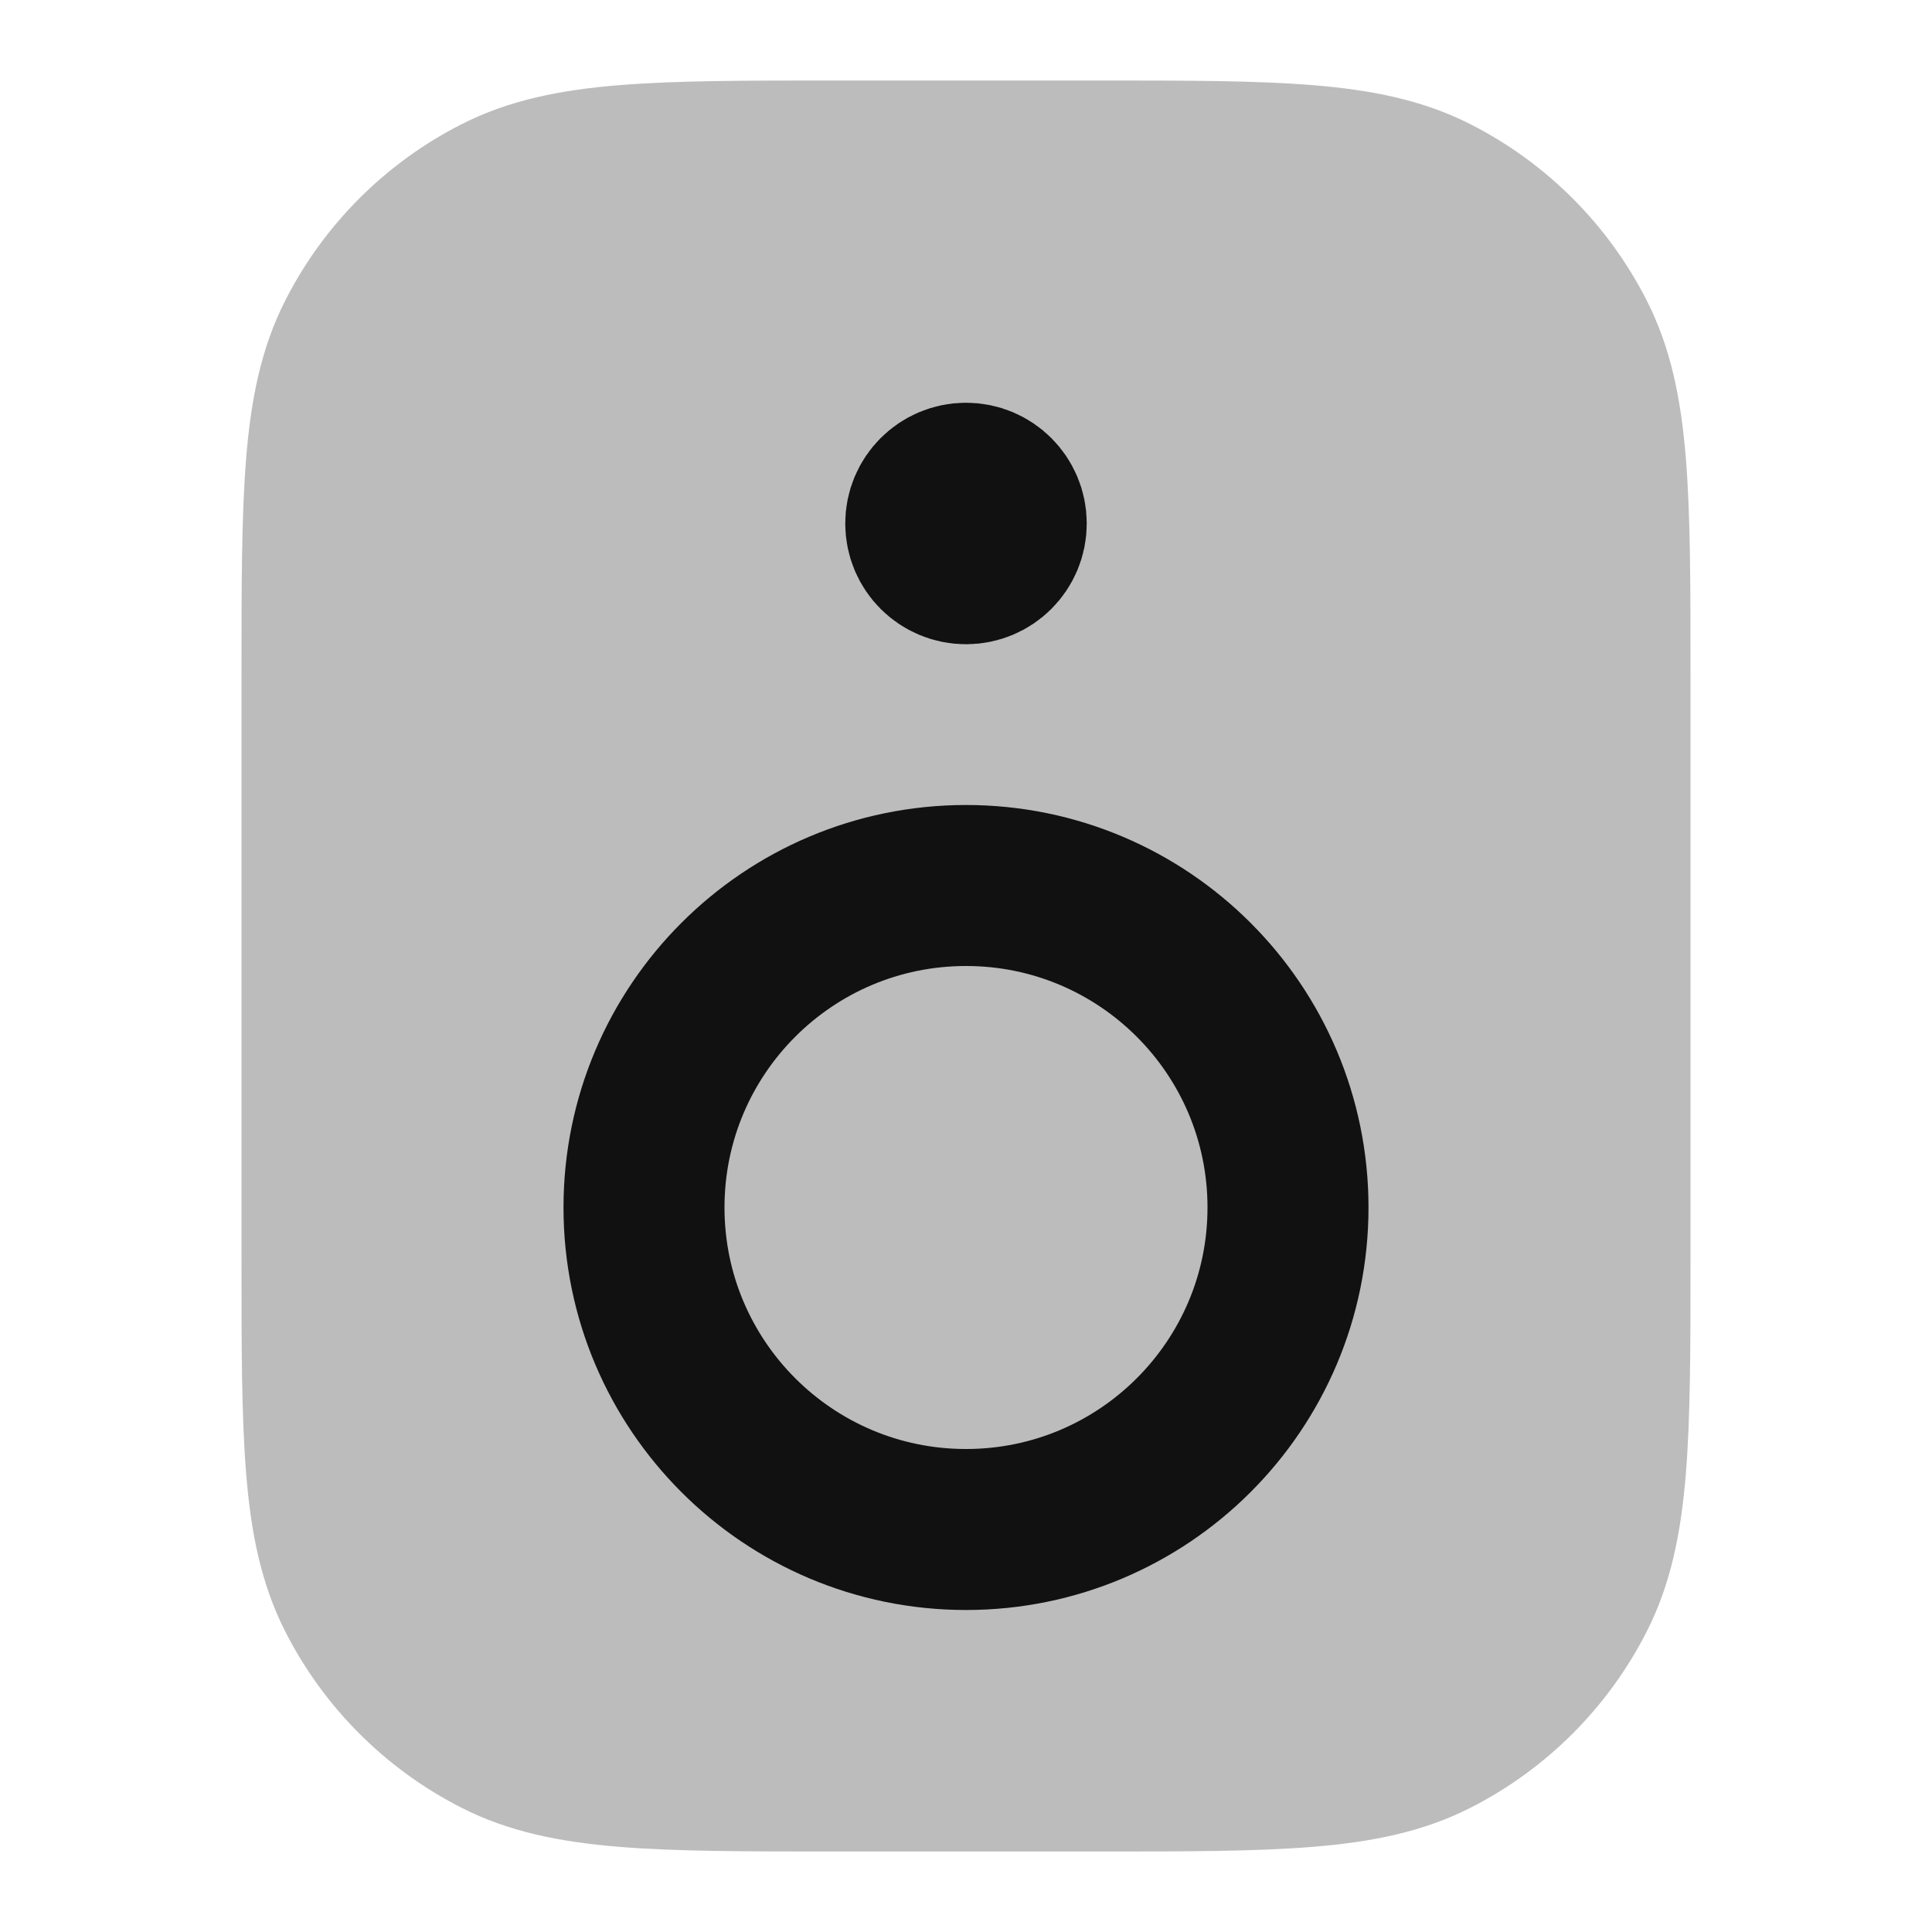 <svg width="24" height="24" viewBox="0 0 24 24" fill="none" xmlns="http://www.w3.org/2000/svg">
<path opacity="0.28" d="M10.357 1C9.273 1 8.399 1 7.691 1.058C6.963 1.117 6.322 1.243 5.73 1.545C4.789 2.024 4.024 2.789 3.545 3.73C3.243 4.322 3.117 4.963 3.058 5.691C3 6.399 3 7.273 3 8.357V15.643C3 16.727 3 17.601 3.058 18.309C3.117 19.038 3.243 19.678 3.545 20.27C4.024 21.211 4.789 21.976 5.73 22.455C6.322 22.757 6.963 22.883 7.691 22.942C8.399 23 9.273 23 10.357 23H13.643C14.727 23 15.601 23 16.309 22.942C17.038 22.883 17.678 22.757 18.27 22.455C19.211 21.976 19.976 21.211 20.455 20.27C20.757 19.678 20.883 19.038 20.942 18.309C21 17.601 21 16.727 21 15.643V8.357C21 7.273 21 6.399 20.942 5.691C20.883 4.963 20.757 4.322 20.455 3.73C19.976 2.789 19.211 2.024 18.27 1.545C17.678 1.243 17.038 1.117 16.309 1.058C15.601 1 14.727 1 13.643 1H10.357Z" fill="#111111"/>
<path d="M12 6.501H12.01M12 19C9.791 19 8 17.209 8 15C8 12.791 9.791 11 12 11C14.209 11 16 12.791 16 15C16 17.209 14.209 19 12 19ZM12 7.003C11.724 7.003 11.5 6.78 11.5 6.503C11.5 6.227 11.724 6.003 12 6.003C12.276 6.003 12.5 6.227 12.5 6.503C12.5 6.78 12.276 7.003 12 7.003Z" stroke="#111111" stroke-width="2" stroke-linecap="round" stroke-linejoin="round"/>
</svg>
